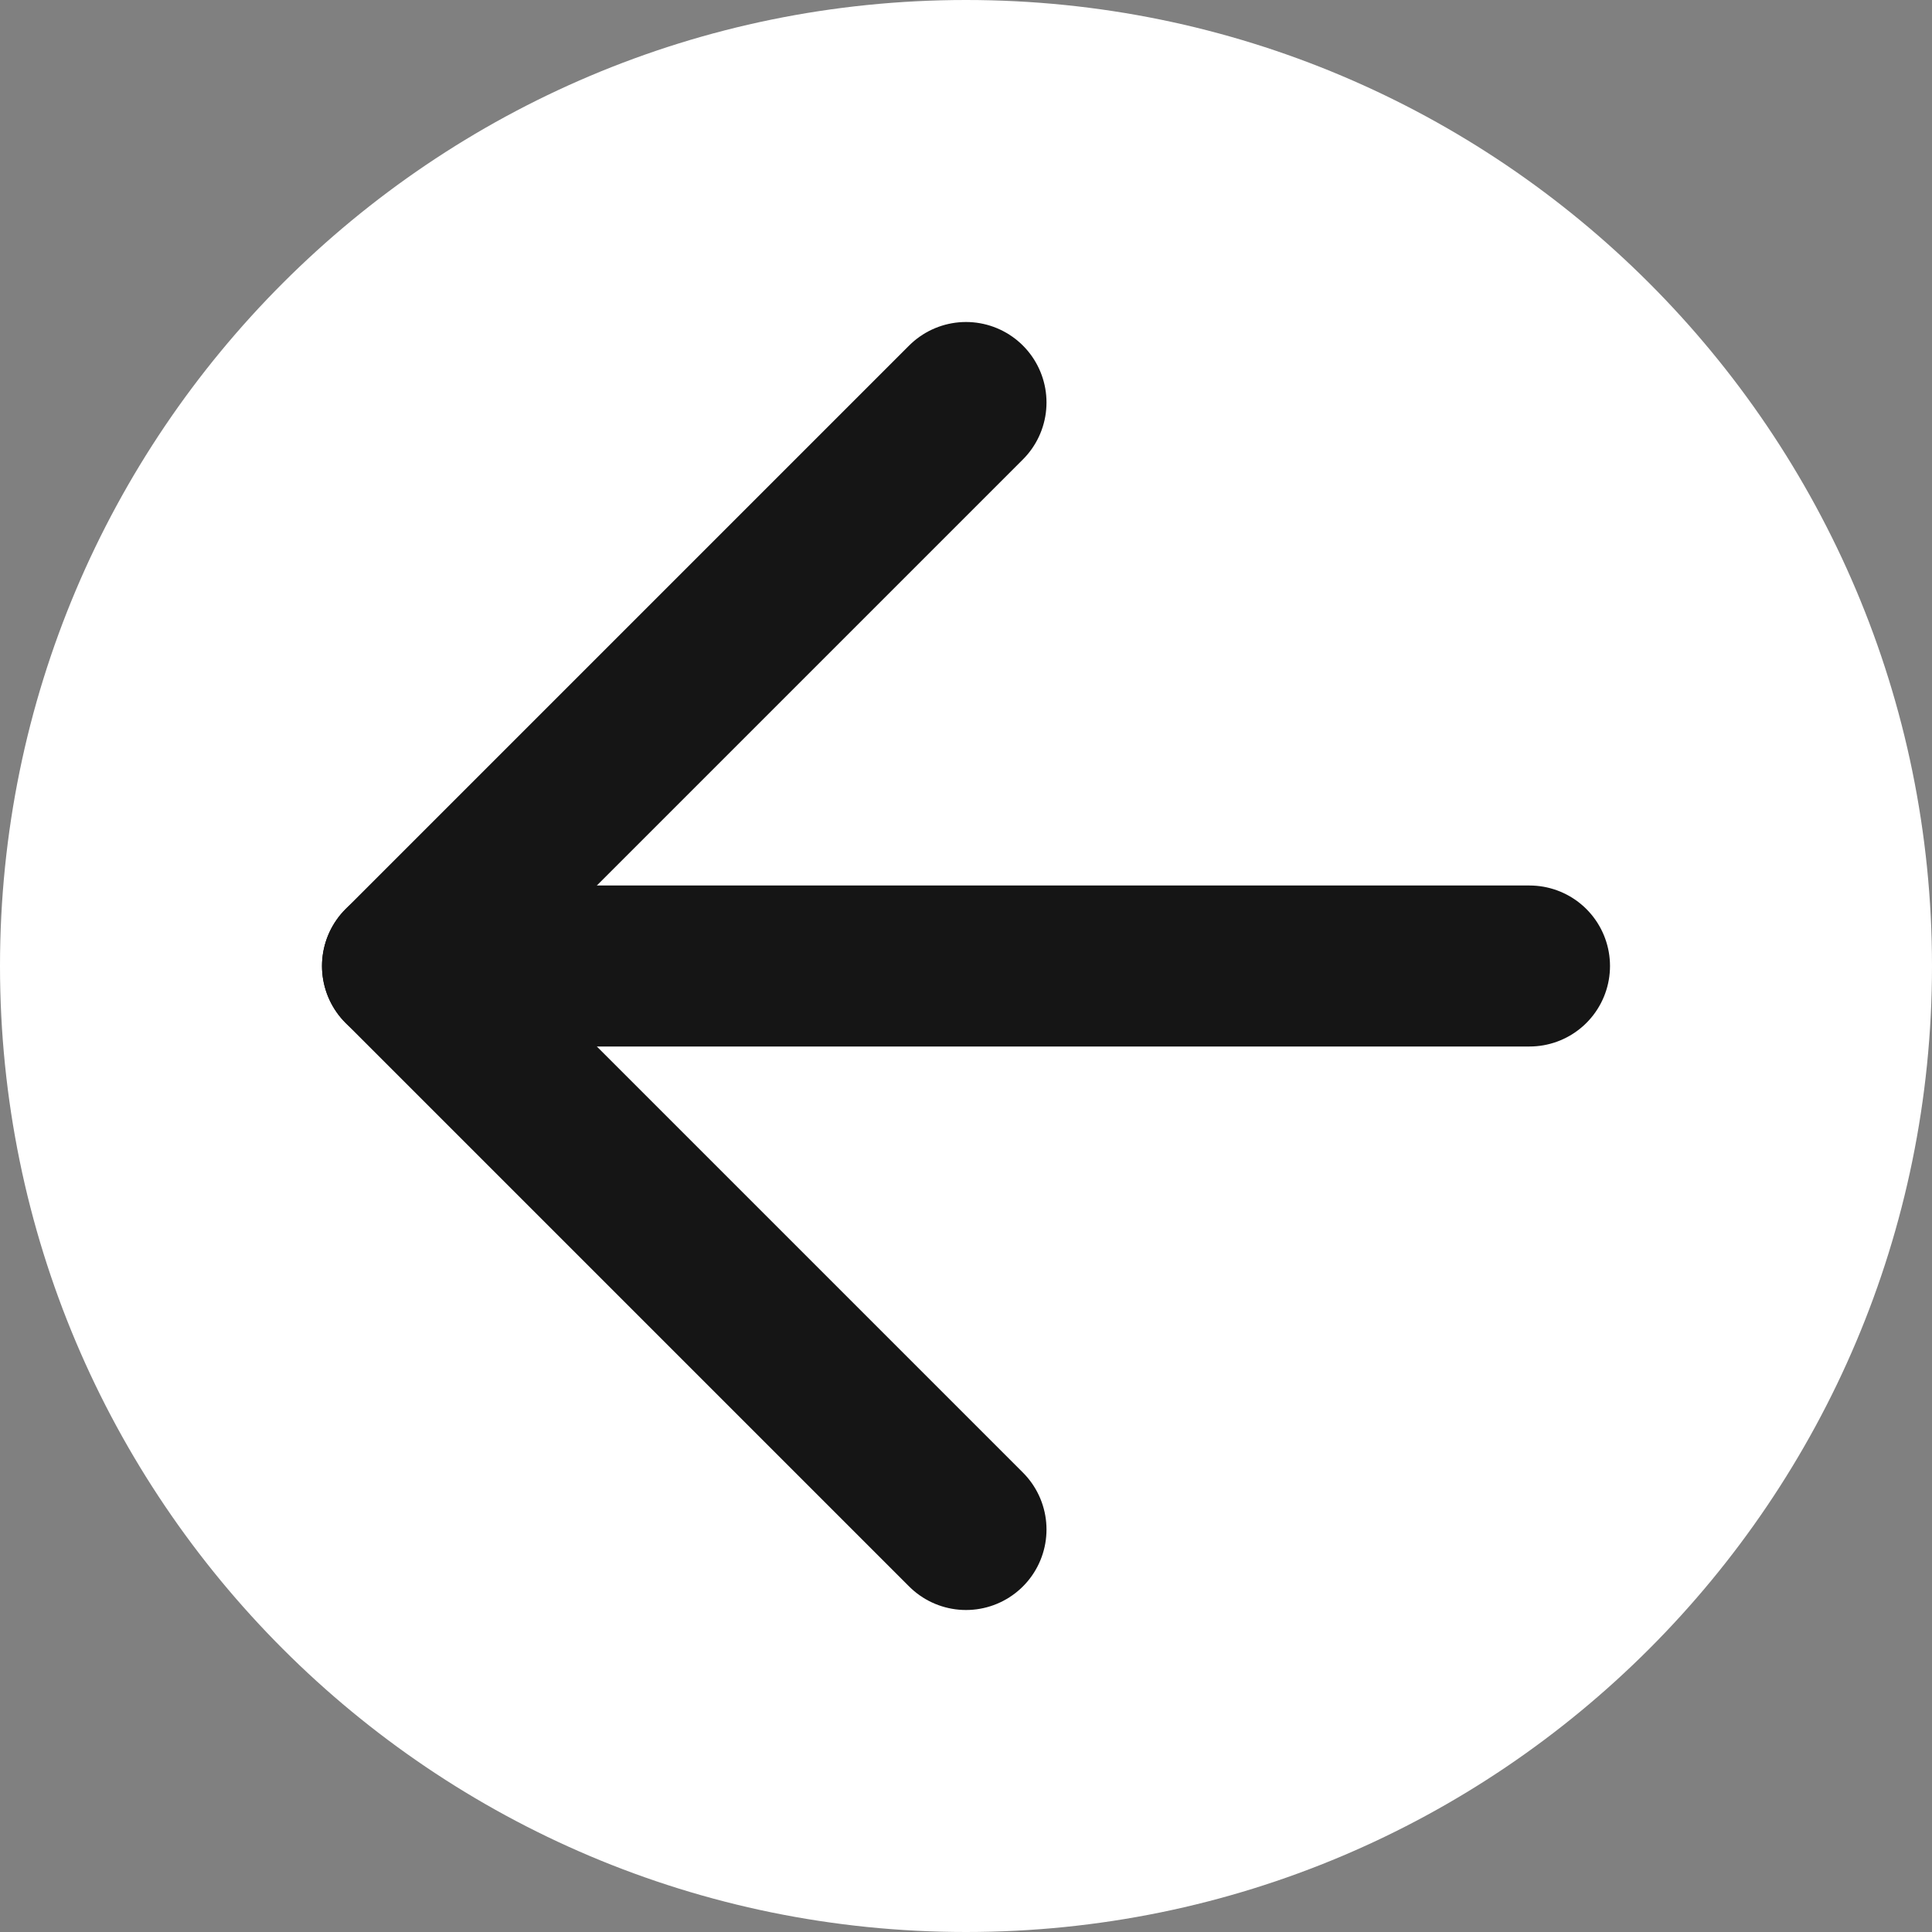 <svg width="24" height="24" viewBox="0 0 24 24" fill="none" xmlns="http://www.w3.org/2000/svg">
<rect x="0" y="0" width="24" height="24" fill="#808080" stroke="none"/>
<path d="M0 12C0 5.373 5.373 0 12 0V0C18.627 0 24 5.373 24 12V12C24 18.627 18.627 24 12 24V24C5.373 24 0 18.627 0 12V12Z" fill="white"/>
<path d="M19 12H5" stroke="#151515" stroke-width="2" stroke-linecap="round" stroke-linejoin="round"/>
<path d="M12 19L5 12L12 5" stroke="#151515" stroke-width="2" stroke-linecap="round" stroke-linejoin="round"/>
</svg>
